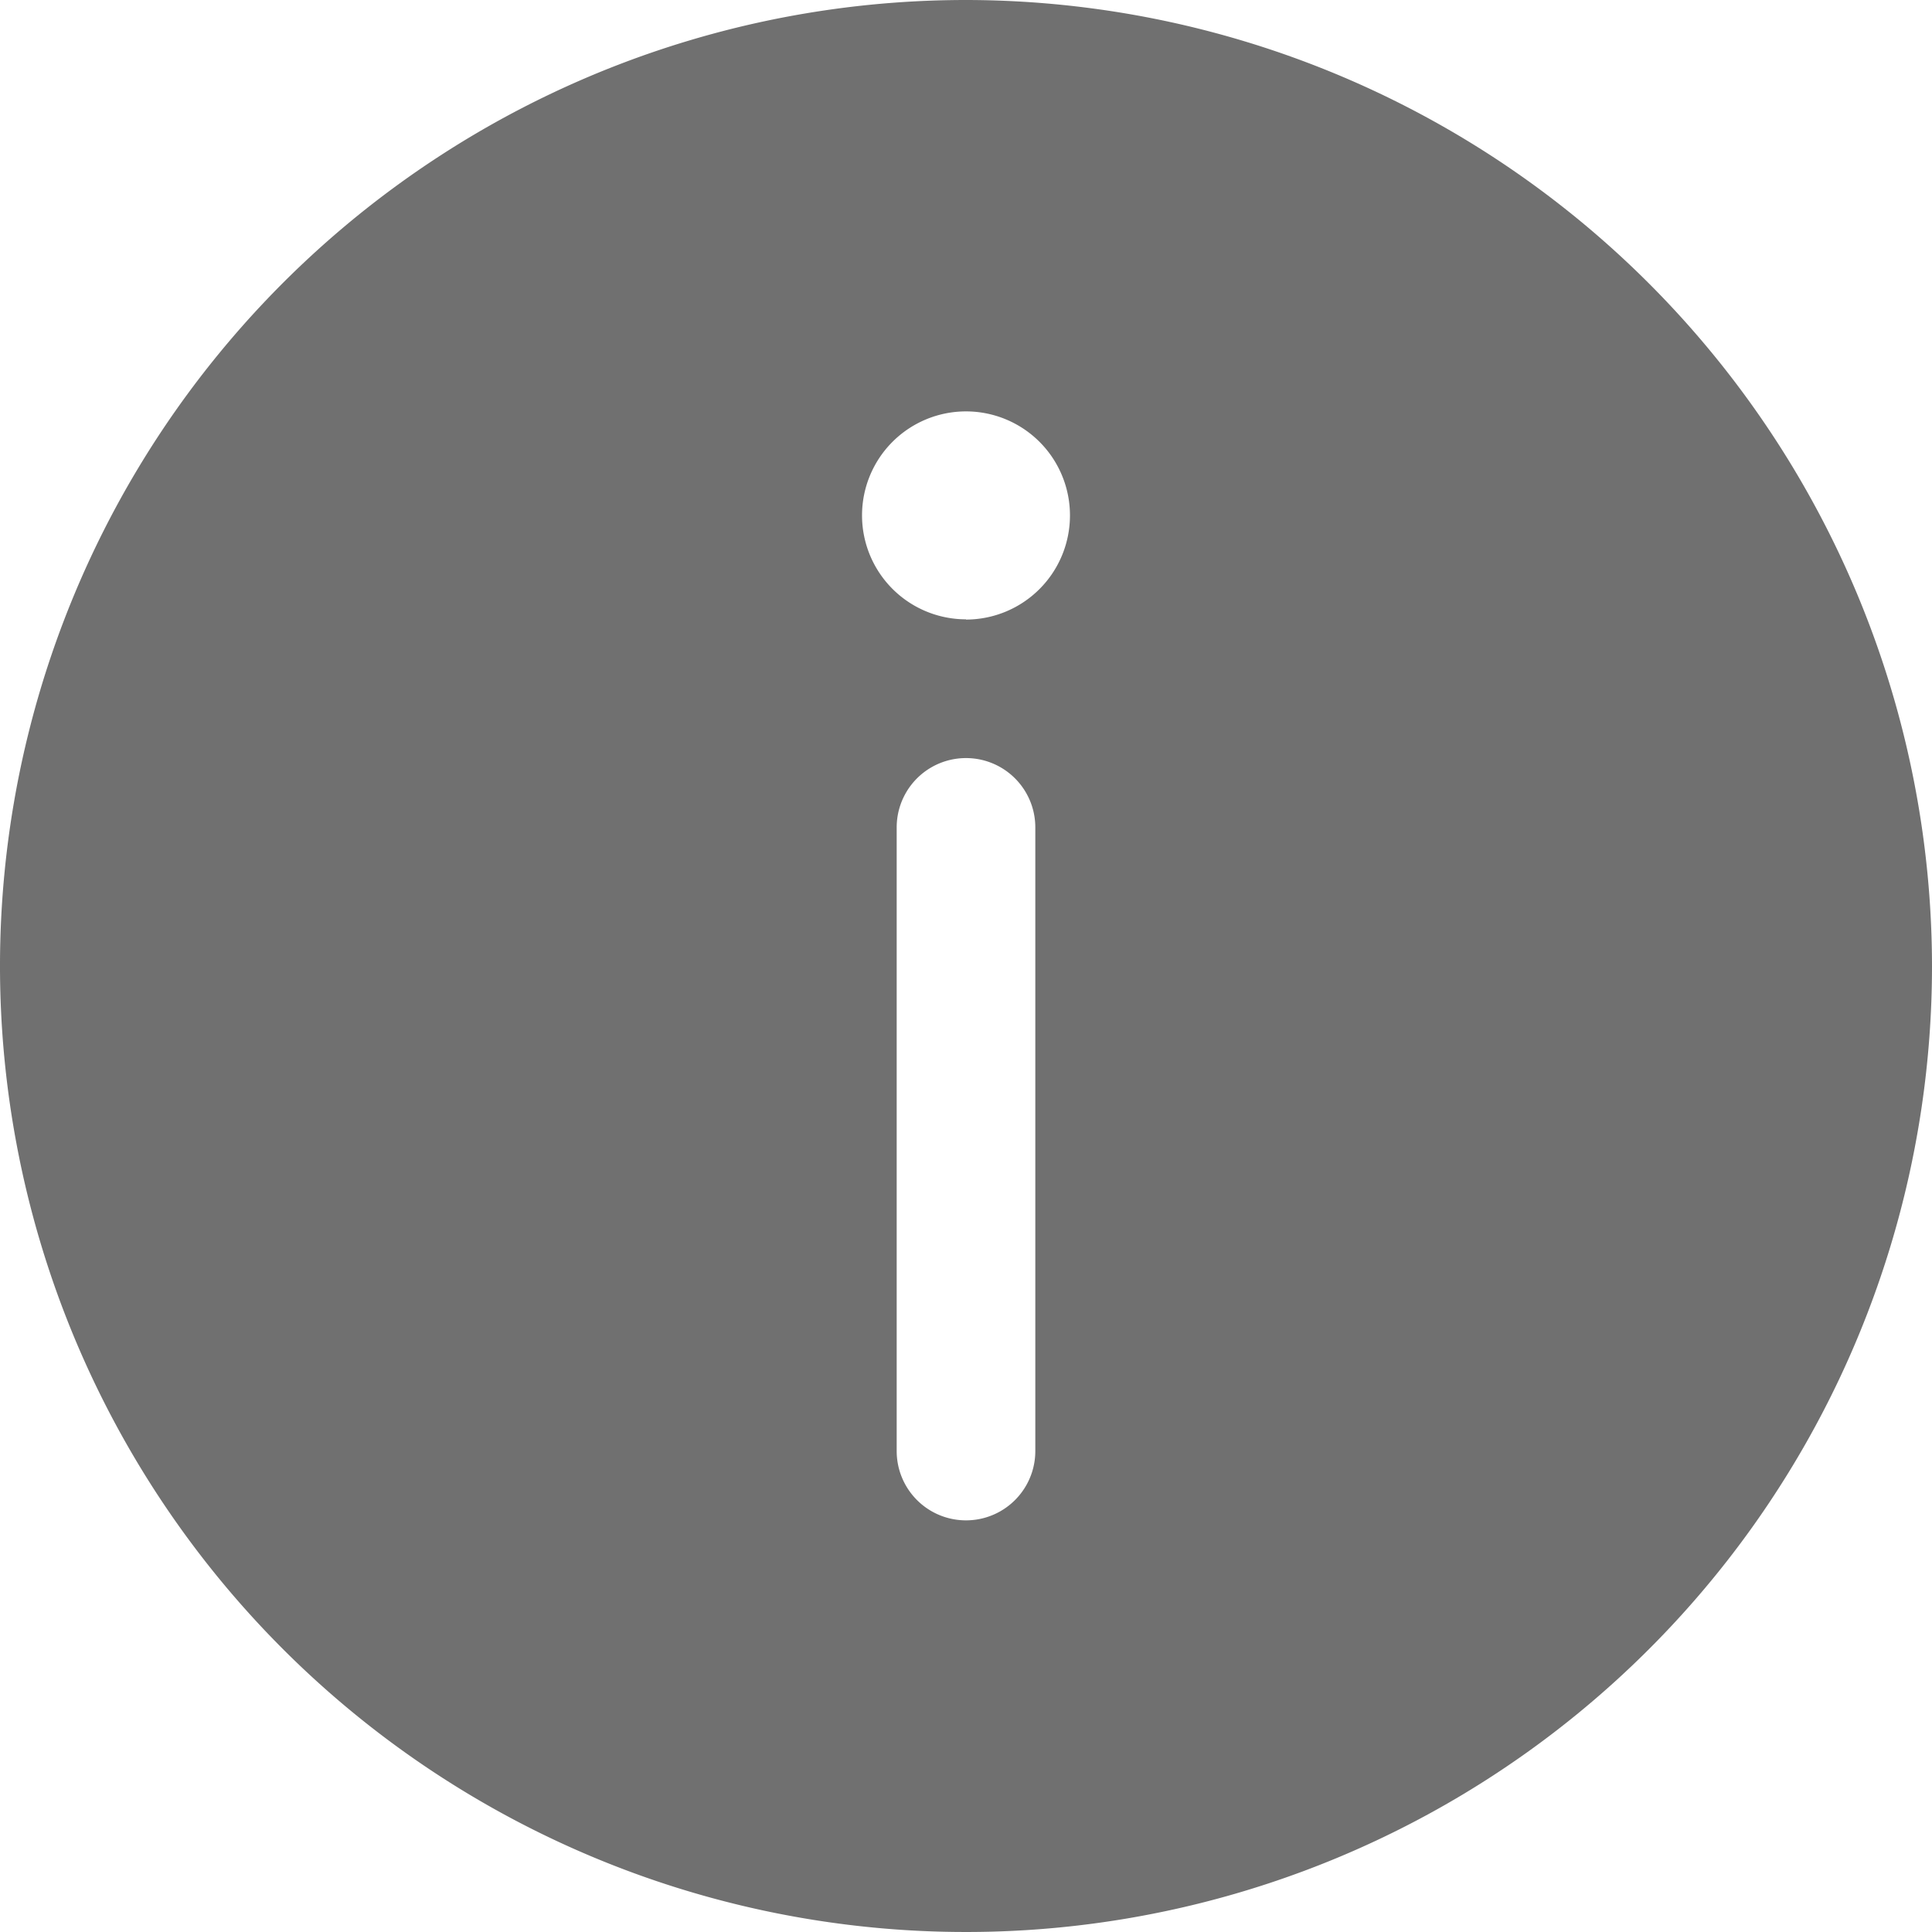 <svg xmlns="http://www.w3.org/2000/svg" width="16" height="16" viewBox="0 0 16 16">
  <defs>
    <style>
      .cls-1 {
        fill: #707070;
      }
    </style>
  </defs>
  <path id="提示-fill" class="cls-1" d="M73.983,65.983a8,8,0,1,0,8,8A8.009,8.009,0,0,0,73.983,65.983ZM74.557,78a.574.574,0,0,1-1.148,0V72.835a.574.574,0,0,1,1.148,0Zm-.574-6.888a.861.861,0,1,1,.861-.861A.862.862,0,0,1,73.983,71.114Z" transform="translate(-65.983 -65.983)"/>
</svg>

